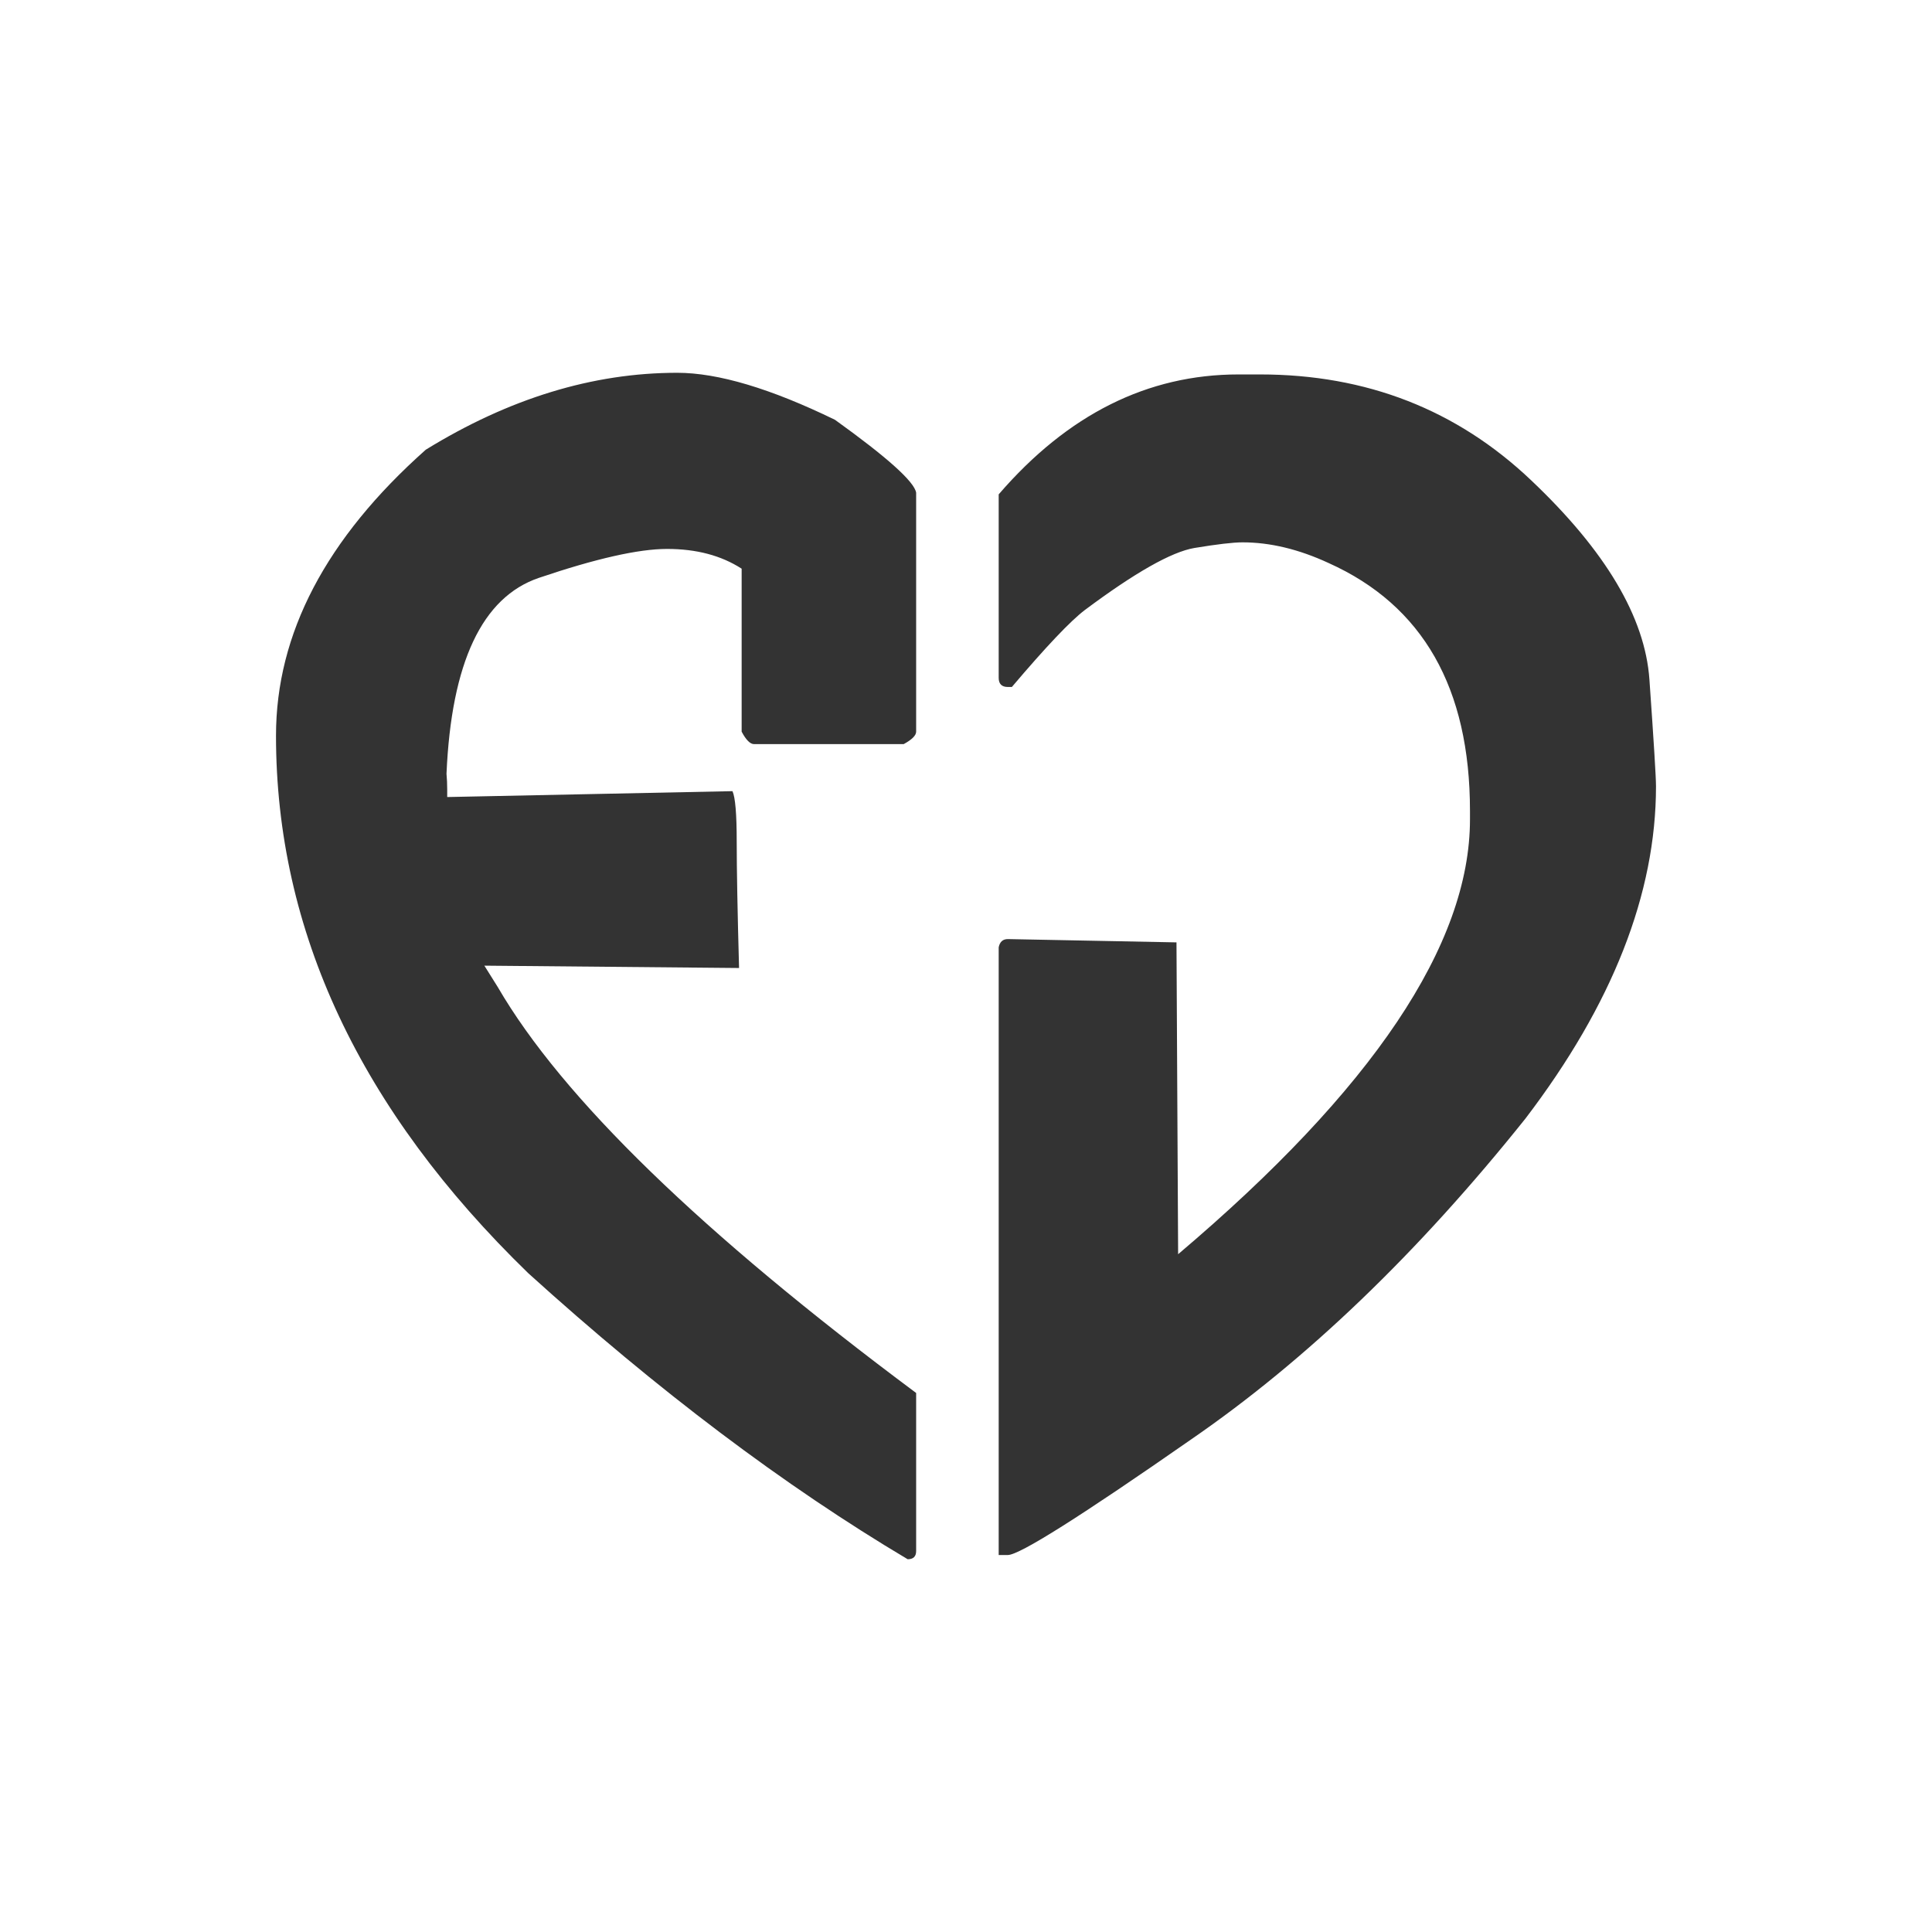 <svg data-v-2cb57da0="" version="1.0" xmlns="http://www.w3.org/2000/svg" xmlns:xlink="http://www.w3.org/1999/xlink" width="100%" height="100%" viewBox="0 0 84 84" preserveAspectRatio="xMidYMid meet" color-interpolation-filters="sRGB" style="margin: auto;"><rect data-v-2cb57da0="" x="0" y="0" width="100%" height="100%" fill="#ffffff" fill-opacity="0" class="background"></rect> <!----> <g data-v-2cb57da0="" fill="#333" class="icon-text-wrapper icon-svg-group iconsvg" transform="translate(12, 16.208)"><g class="iconsvg-imagesvg" transform="translate(0,0)"><g><rect fill="#333" fill-opacity="0" stroke-width="2" x="0" y="0" width="60" height="51.585" class="image-rect"></rect> <svg filter="url(#colors86058410)" x="0" y="0" width="60" height="51.585" filtersec="colorsf522970123" class="image-svg-svg primary" style="overflow: visible;"><svg xmlns="http://www.w3.org/2000/svg" xmlns:xlink="http://www.w3.org/1999/xlink" viewBox="-0.005 -0.001 58.68 50.45"><path transform="translate(-1.055 50.449)" d="M18.11-50.45L18.11-50.45Q20.71-50.45 24.82-48.45L24.82-48.45Q28.16-46.05 28.27-45.35L28.27-45.35L28.27-35.19Q28.27-34.95 27.74-34.66L27.74-34.66L21.38-34.66Q21.13-34.66 20.85-35.19L20.85-35.19L20.85-42.12Q19.55-42.96 17.68-42.96L17.68-42.96Q15.86-42.96 12.23-41.73Q8.61-40.50 8.30-33.40L8.30-33.40Q8.33-33.08 8.33-32.73L8.33-32.73Q8.33-32.59 8.33-32.41L8.33-32.41L20.46-32.66Q20.64-32.27 20.64-30.52Q20.64-28.76 20.74-25.14L20.74-25.14L9.91-25.24L10.48-24.33Q14.59-17.26 28.27-7.07L28.27-7.07L28.27-0.35Q28.27 0 27.91 0L27.91 0Q20.04-4.68 11.78-12.16L11.78-12.16Q1.05-22.57 1.05-35.02L1.05-35.02Q1.05-41.52 7.42-47.18L7.42-47.18Q12.73-50.45 18.11-50.45ZM41.98-50.38L41.98-50.38L42.89-50.38Q49.68-50.38 54.42-45.88Q59.17-41.38 59.45-37.41Q59.73-33.43 59.73-32.87L59.73-32.87Q59.73-26.02 54.18-18.74L54.18-18.74Q47.32-10.16 39.97-5.10L39.97-5.10Q32.91-0.18 32.17-0.18L32.17-0.18L31.78-0.18L31.78-26.02Q31.85-26.37 32.17-26.37L32.17-26.37L39.34-26.23L39.41-12.97Q51.82-23.48 51.82-31.46L51.82-31.46L51.82-31.82Q51.82-39.66 45.81-42.36L45.81-42.36Q43.91-43.24 42.15-43.24L42.15-43.24Q41.55-43.24 40.10-43.00Q38.64-42.75 35.44-40.36L35.44-40.36Q34.52-39.66 32.34-37.09L32.34-37.09L32.17-37.09Q31.78-37.09 31.78-37.48L31.78-37.48L31.78-45.28Q36.18-50.38 41.98-50.38Z"></path></svg></svg> <defs><filter id="colors86058410"><feColorMatrix type="matrix" values="0 0 0 0 0.199  0 0 0 0 0.199  0 0 0 0 0.199  0 0 0 1 0" class="icon-fecolormatrix"></feColorMatrix></filter> <filter id="colorsf522970123"><feColorMatrix type="matrix" values="0 0 0 0 0.996  0 0 0 0 0.996  0 0 0 0 0.996  0 0 0 1 0" class="icon-fecolormatrix"></feColorMatrix></filter> <filter id="colorsb9019868270"><feColorMatrix type="matrix" values="0 0 0 0 0  0 0 0 0 0  0 0 0 0 0  0 0 0 1 0" class="icon-fecolormatrix"></feColorMatrix></filter></defs></g></g> <g transform="translate(30,58.585)"><g data-gra="path-name" fill-rule="" class="tp-name iconsvg-namesvg"><g transform="scale(1)"><g><path d="" transform="translate(0, 0)"></path></g> <!----> <!----> <!----> <!----> <!----> <!----> <!----></g></g> <!----></g></g><defs v-gra="od"></defs></svg>